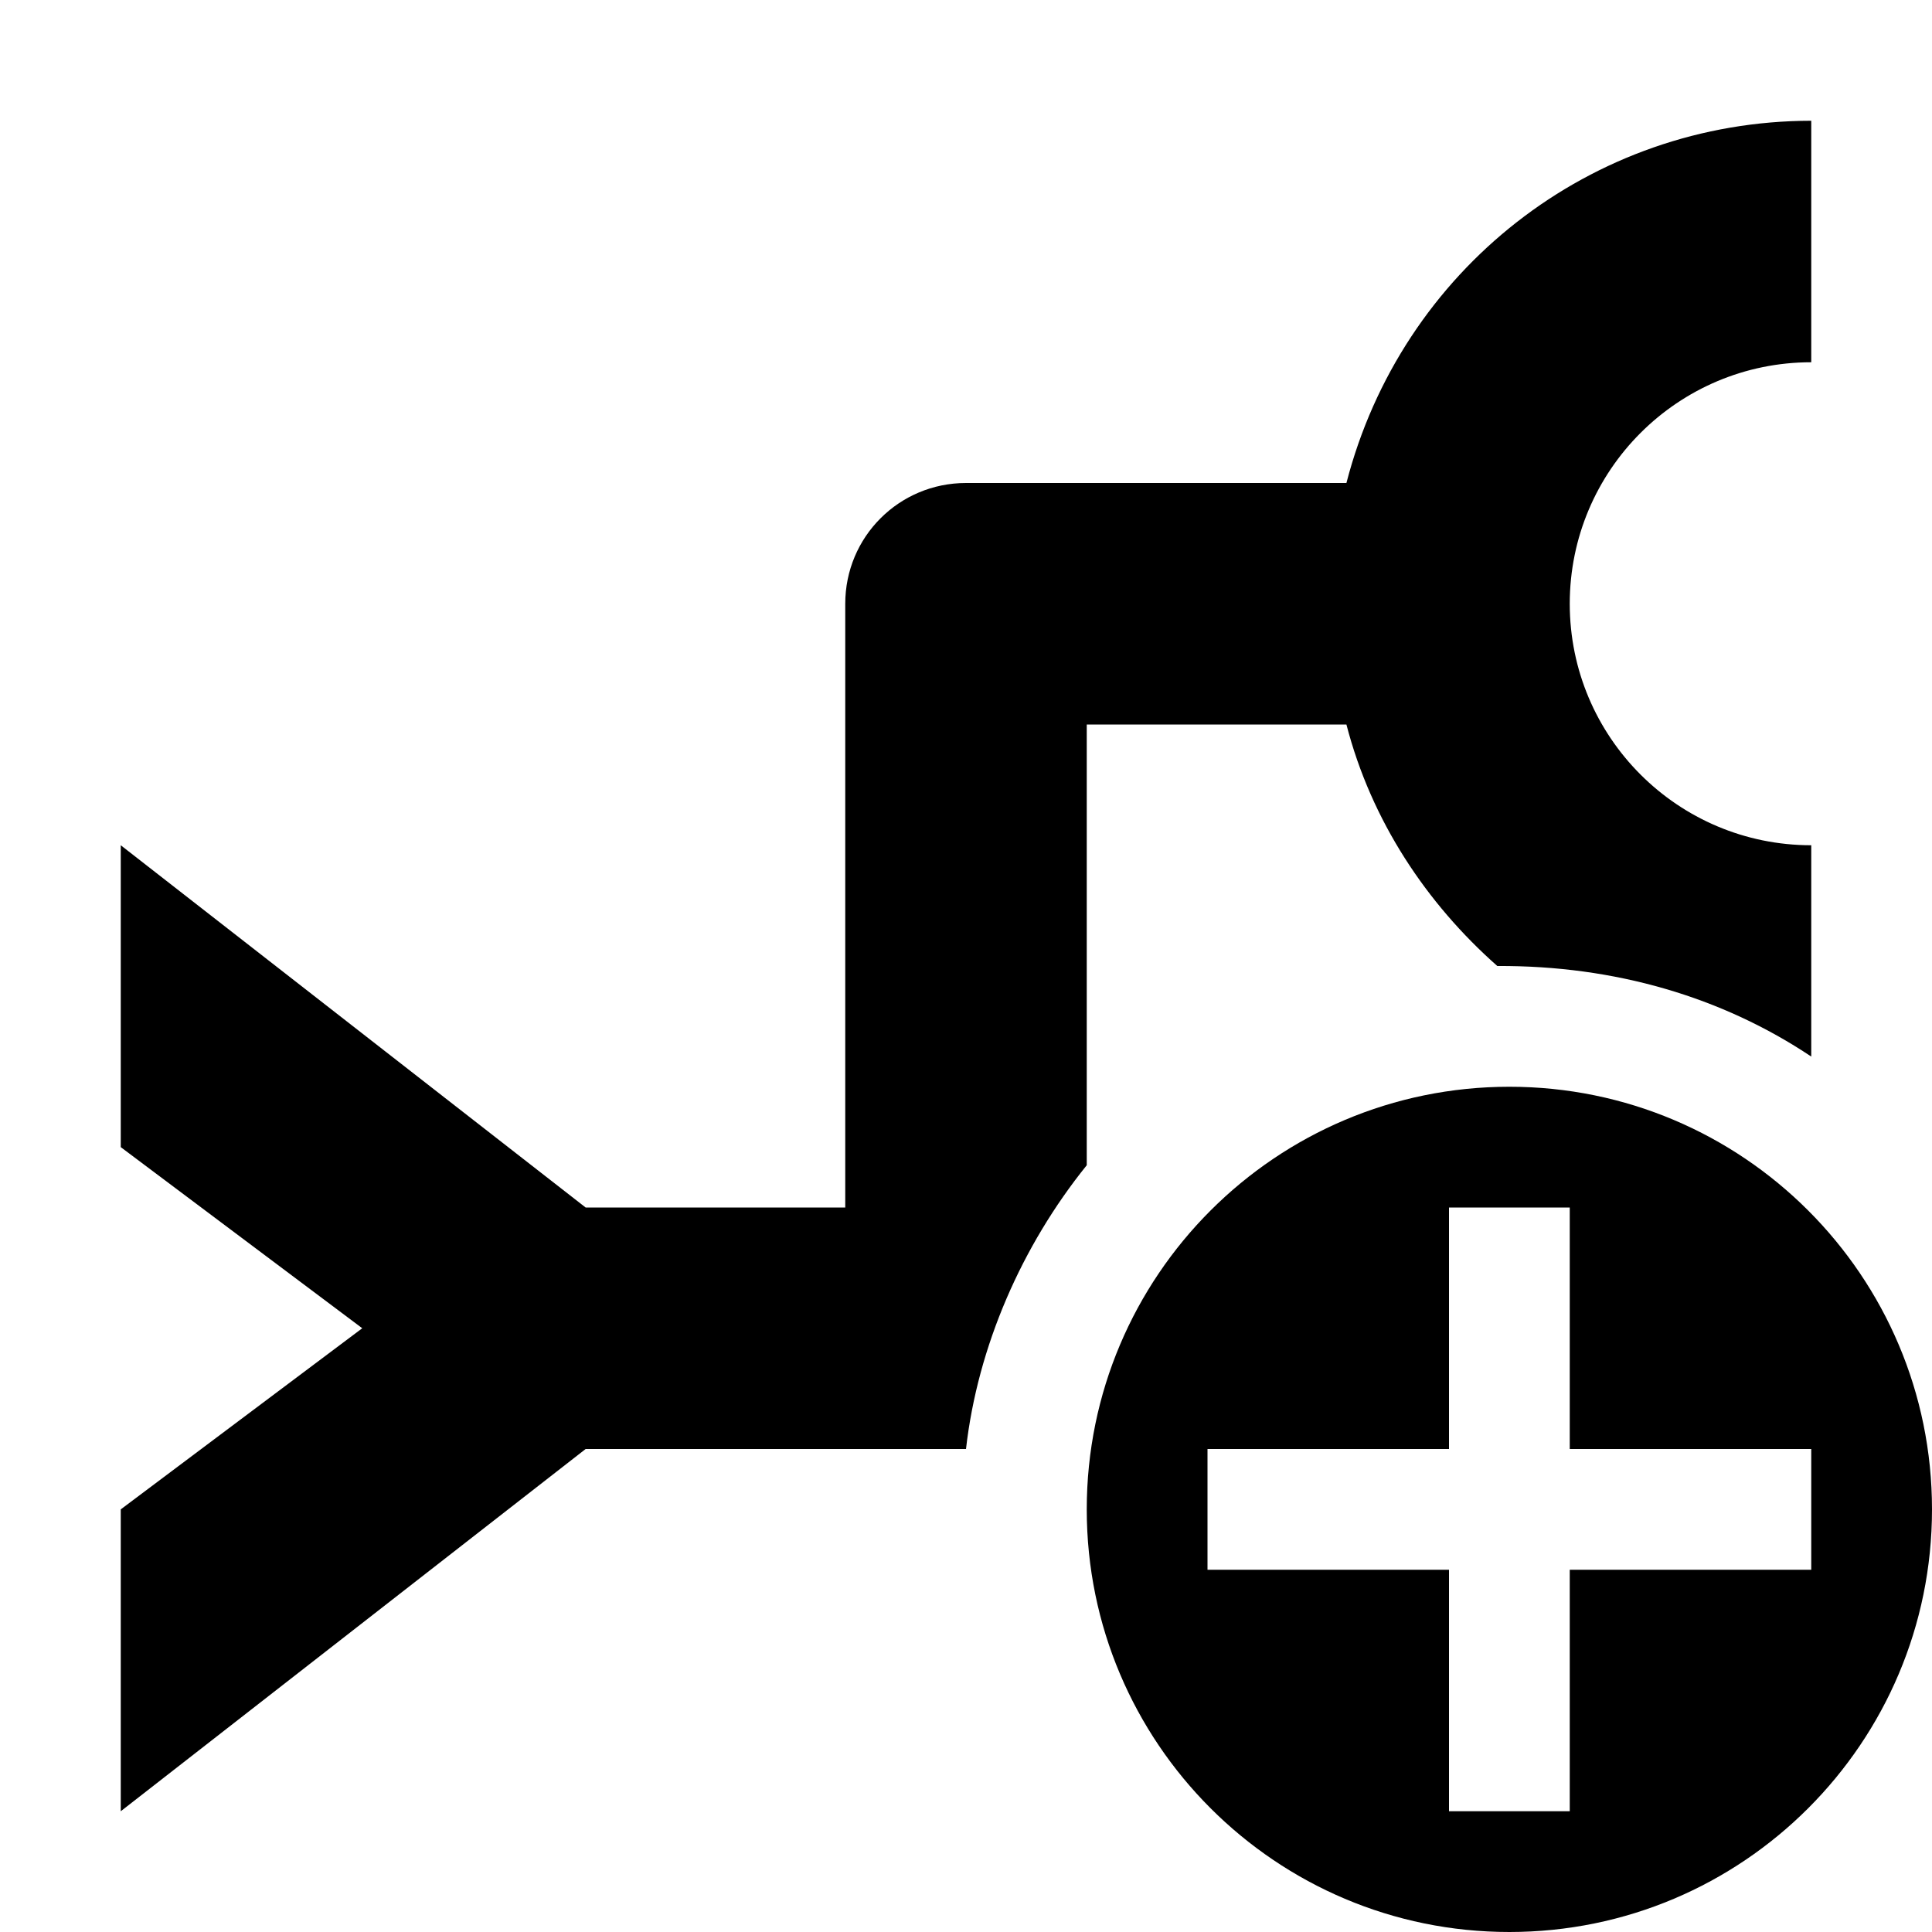 <?xml version="1.0" encoding="UTF-8" standalone="no"?>
<!-- Created with Inkscape (http://www.inkscape.org/) -->

<svg xmlns:svg="http://www.w3.org/2000/svg" xmlns="http://www.w3.org/2000/svg" xmlns:sodipodi="http://sodipodi.sourceforge.net/DTD/sodipodi-0.dtd" xmlns:inkscape="http://www.inkscape.org/namespaces/inkscape" width="32" height="32" viewBox="0 0 32 32" version="1.1" id="svg" inkscape:version="0.92.3 (2405546, 2018-03-11)" sodipodi:docname="relation-plus.svg">
 <defs id="defs" />
 <sodipodi:namedview id="base" pagecolor="#fff" bordercolor="#666" borderopacity="1.0" inkscape:pageshadow="2" inkscape:document-units="px" inkscape:current-layer="svg" showgrid="true" units="px" showguides="true" inkscape:guide-bbox="true" gridtolerance="10">
  <inkscape:grid type="xygrid" id="grid10" originx="16" originy="16" />
  <sodipodi:guide position="16,34" orientation="1,0" id="guide3714" inkscape:locked="false" />
  <sodipodi:guide position="34,16" orientation="0,1" id="guide3716" inkscape:locked="false" />
 </sodipodi:namedview>
 <path d="M 30,2 C 26.354,2.003 23.212,4.47 22.301,8 H 16 c -1.108,0 -2,0.892 -2,2 V 20 H 9.7 L 2,14 v 5 l 4,3 -4,3 v 5 L 9.7,24 H 16 c 0.193,-1.699 0.926,-3.369 2,-4.7 V 12 h 4.301 c 0.413,1.599 1.33,2.967 2.499,4 1.946,-0.01 3.722,0.513 5.2,1.5 V 14 c -2.209,0 -4,-1.791 -4,-4 0,-2.209 1.791,-4 4,-4 z m -5,16 c -3.866,0 -7,3.134 -7,7 0,3.866 3.134,7 7,7 3.866,0 7,-3.134 7,-7 0,-3.866 -3.134,-7 -7,-7 z m -1,2 h 2 v 4 h 4 v 2 h -4 v 4 h -2 v -4 h -4 v -2 h 4 z" id="p" inkscape:connector-curvature="0" />
</svg>
